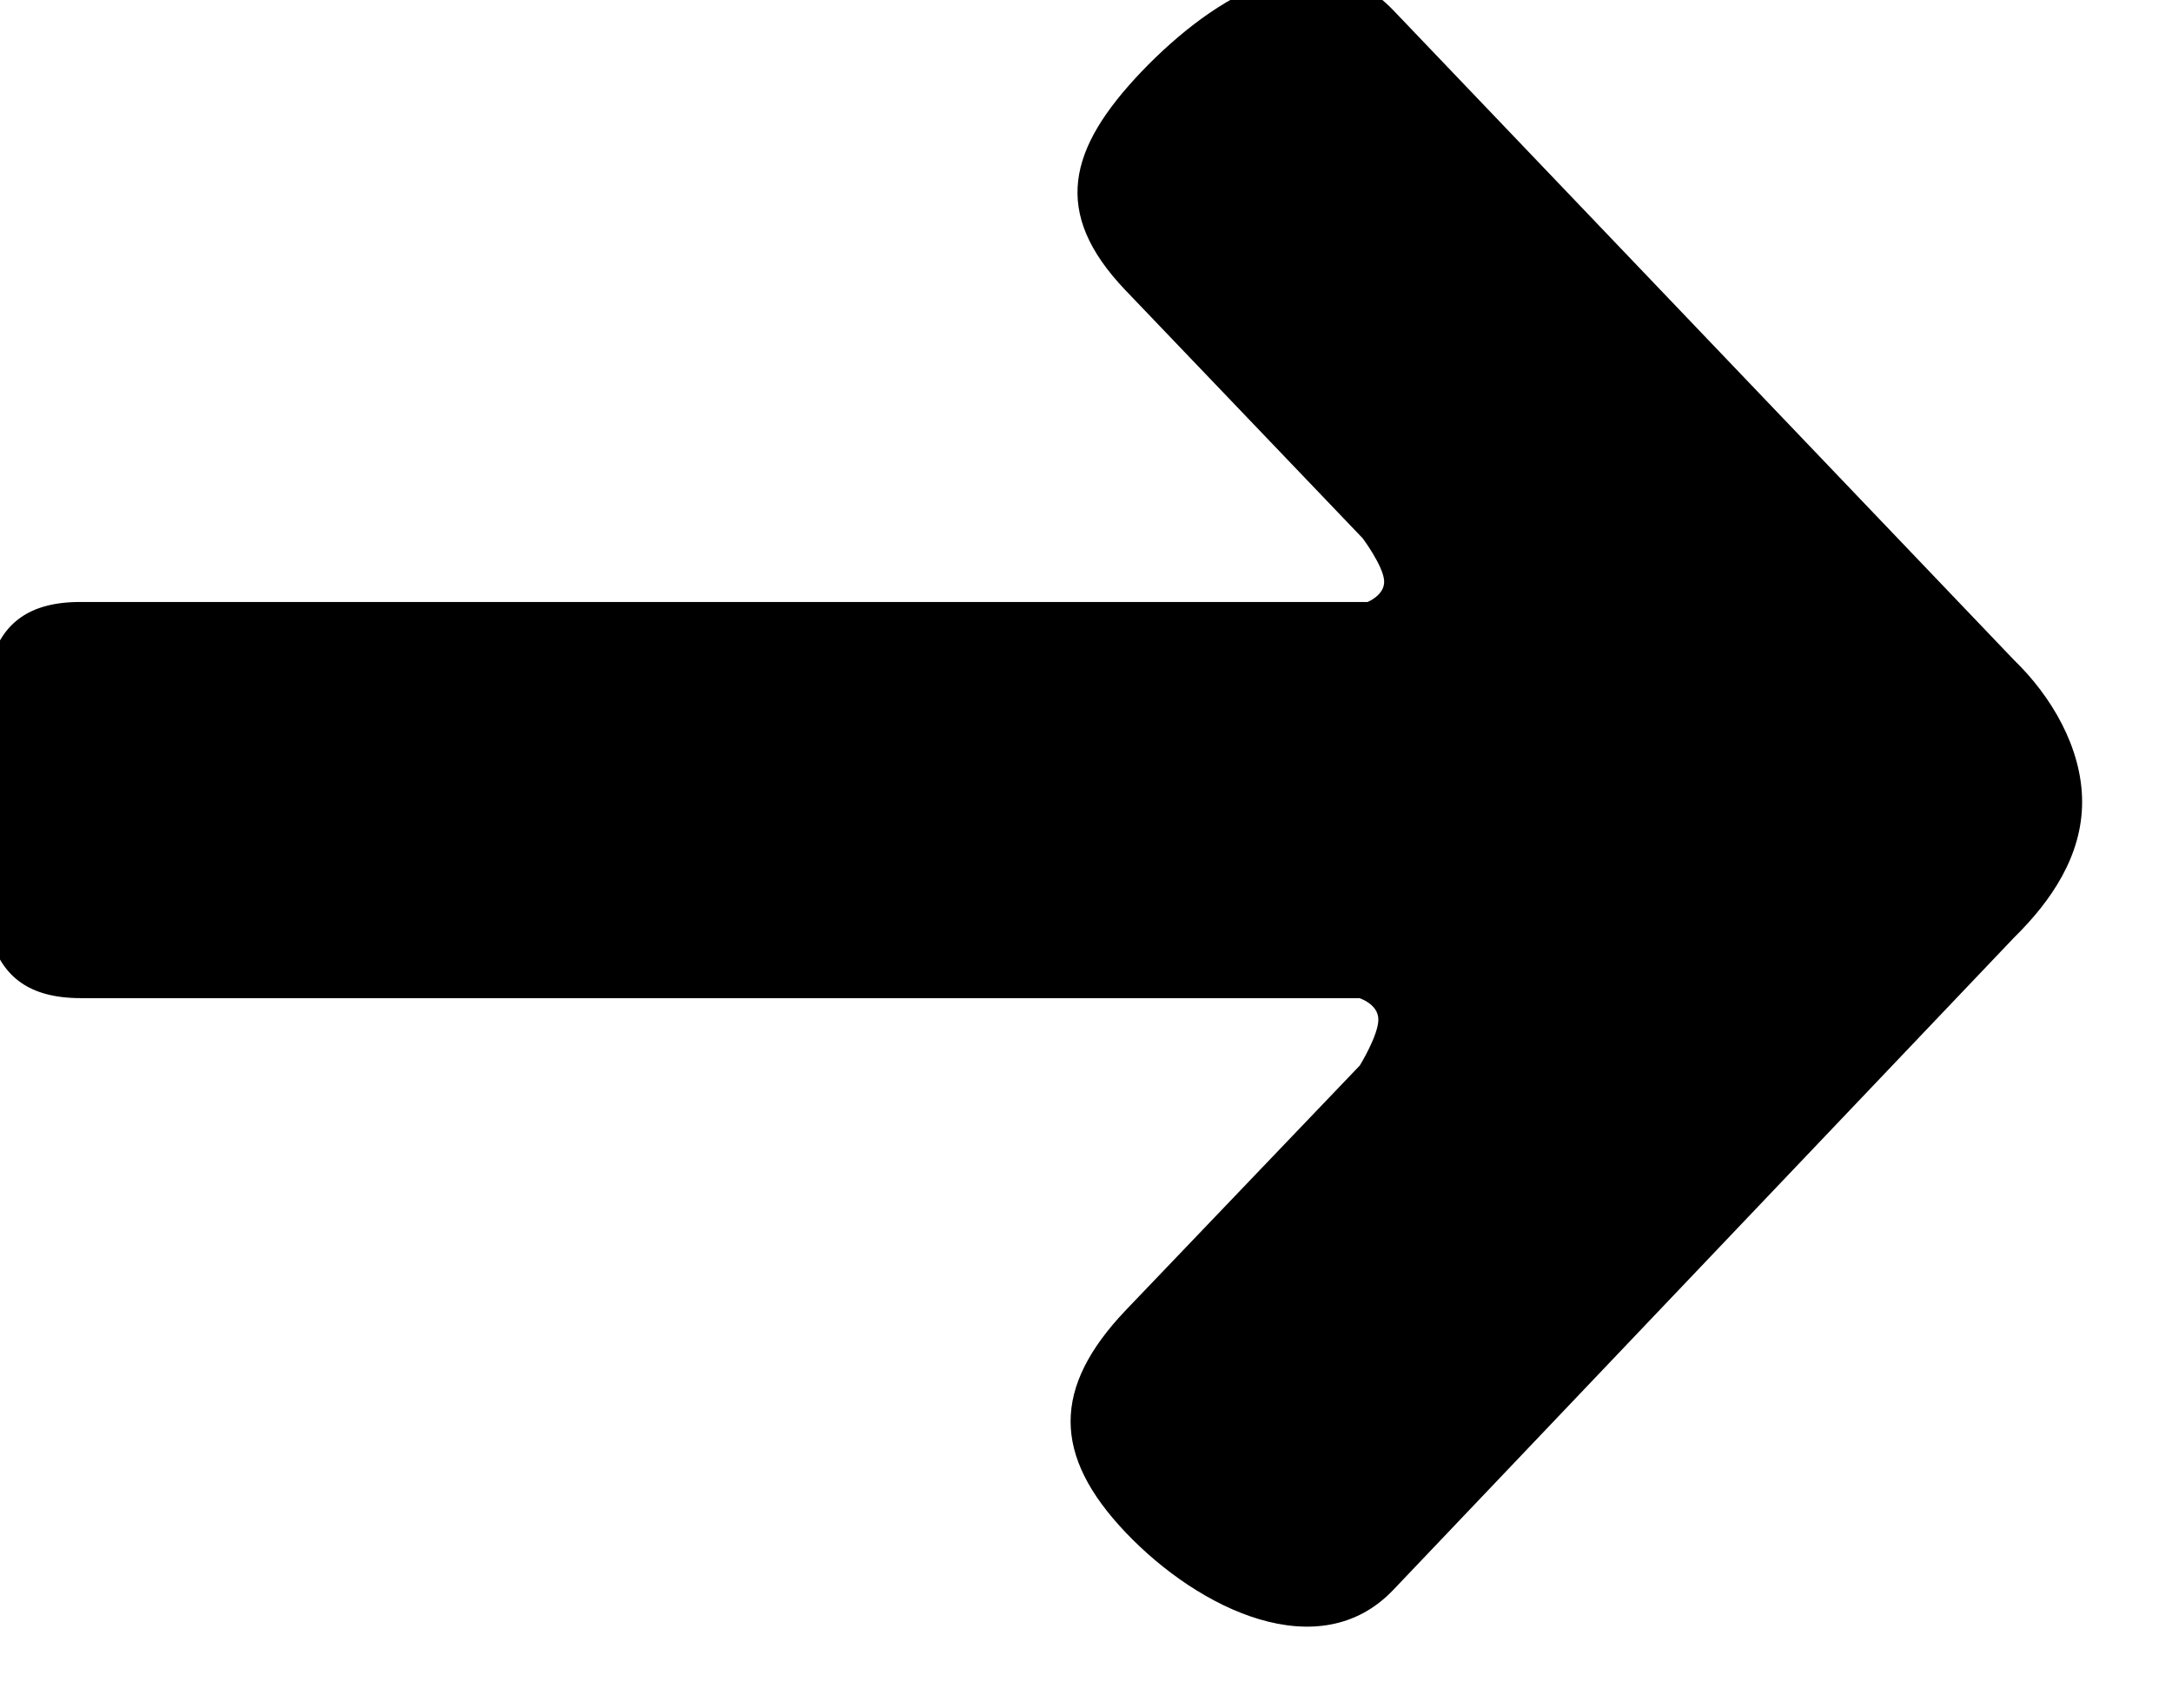 <?xml version="1.0" encoding="UTF-8" standalone="no"?>
<svg
   xmlns:dc="http://purl.org/dc/elements/1.1/"
   xmlns:cc="http://creativecommons.org/ns#"
   xmlns:rdf="http://www.w3.org/1999/02/22-rdf-syntax-ns#"
   xmlns:svg="http://www.w3.org/2000/svg"
   xmlns="http://www.w3.org/2000/svg"
   xmlns:sodipodi="http://sodipodi.sourceforge.net/DTD/sodipodi-0.dtd"
   xmlns:inkscape="http://www.inkscape.org/namespaces/inkscape"
   sodipodi:docname="arrow.svg"
   inkscape:version="1.0 (4035a4fb49, 2020-05-01)"
   id="svg8"
   version="1.1"
   viewBox="0 0 2.807 2.207"
   height="2.207mm"
   width="2.807mm">
  <defs
     id="defs2" />
  <sodipodi:namedview
     fit-margin-bottom="0"
     fit-margin-right="0"
     fit-margin-left="0"
     fit-margin-top="0"
     inkscape:window-maximized="1"
     inkscape:window-y="-8"
     inkscape:window-x="-8"
     inkscape:window-height="1377"
     inkscape:window-width="2560"
     showgrid="false"
     inkscape:document-rotation="0"
     inkscape:current-layer="g37"
     inkscape:document-units="mm"
     inkscape:cy="6.1946576"
     inkscape:cx="14.493121"
     inkscape:zoom="22.627417"
     inkscape:pageshadow="2"
     inkscape:pageopacity="0.0"
     borderopacity="1.0"
     bordercolor="#666666"
     pagecolor="#ffffff"
     id="base" />
  <g
     transform="translate(-106.489,-158.345)"
     id="layer1"
     inkscape:groupmode="layer"
     inkscape:label="图层 1">
    <g
       style="fill:currentColor"
       id="g37"
       transform="matrix(0.008,0,0,0.008,105.708,157.331)">
      <path
         sodipodi:nodetypes="ccsccsccscssscscccc"
         id="path26"
         d="m 322.7,128.4 100.3,105 c 6,5.8 10.981,14.2 10.981,22.9 0,8.7 -4.981,16 -10.981,21.9 L 322.7,383.6 c -11.9,12.5 -31.3,3.253 -43.2,-9.247 -11.9,-12.5 -11.9,-23.453 0,-35.953 l 37.794,-39.519 c 0,0 3.041,-4.943 2.997,-7.472 C 320.248,288.942 317.233,288 317.233,288 H 110.7 c -17,0 -16.169,-14.3 -16.169,-32 0,-17.7 -0.831,-32 16.069,-32 h 207.953 c 0,0 2.798,-1.115 2.673,-3.409 -0.131,-2.405 -3.463,-6.877 -3.463,-6.877 L 279.4,173.6 c -11.9,-12.5 -9.258,-22.793 2.642,-35.293 12,-12.5 28.658,-22.407 40.658,-9.907 z" />
    </g>
  </g>
</svg>
